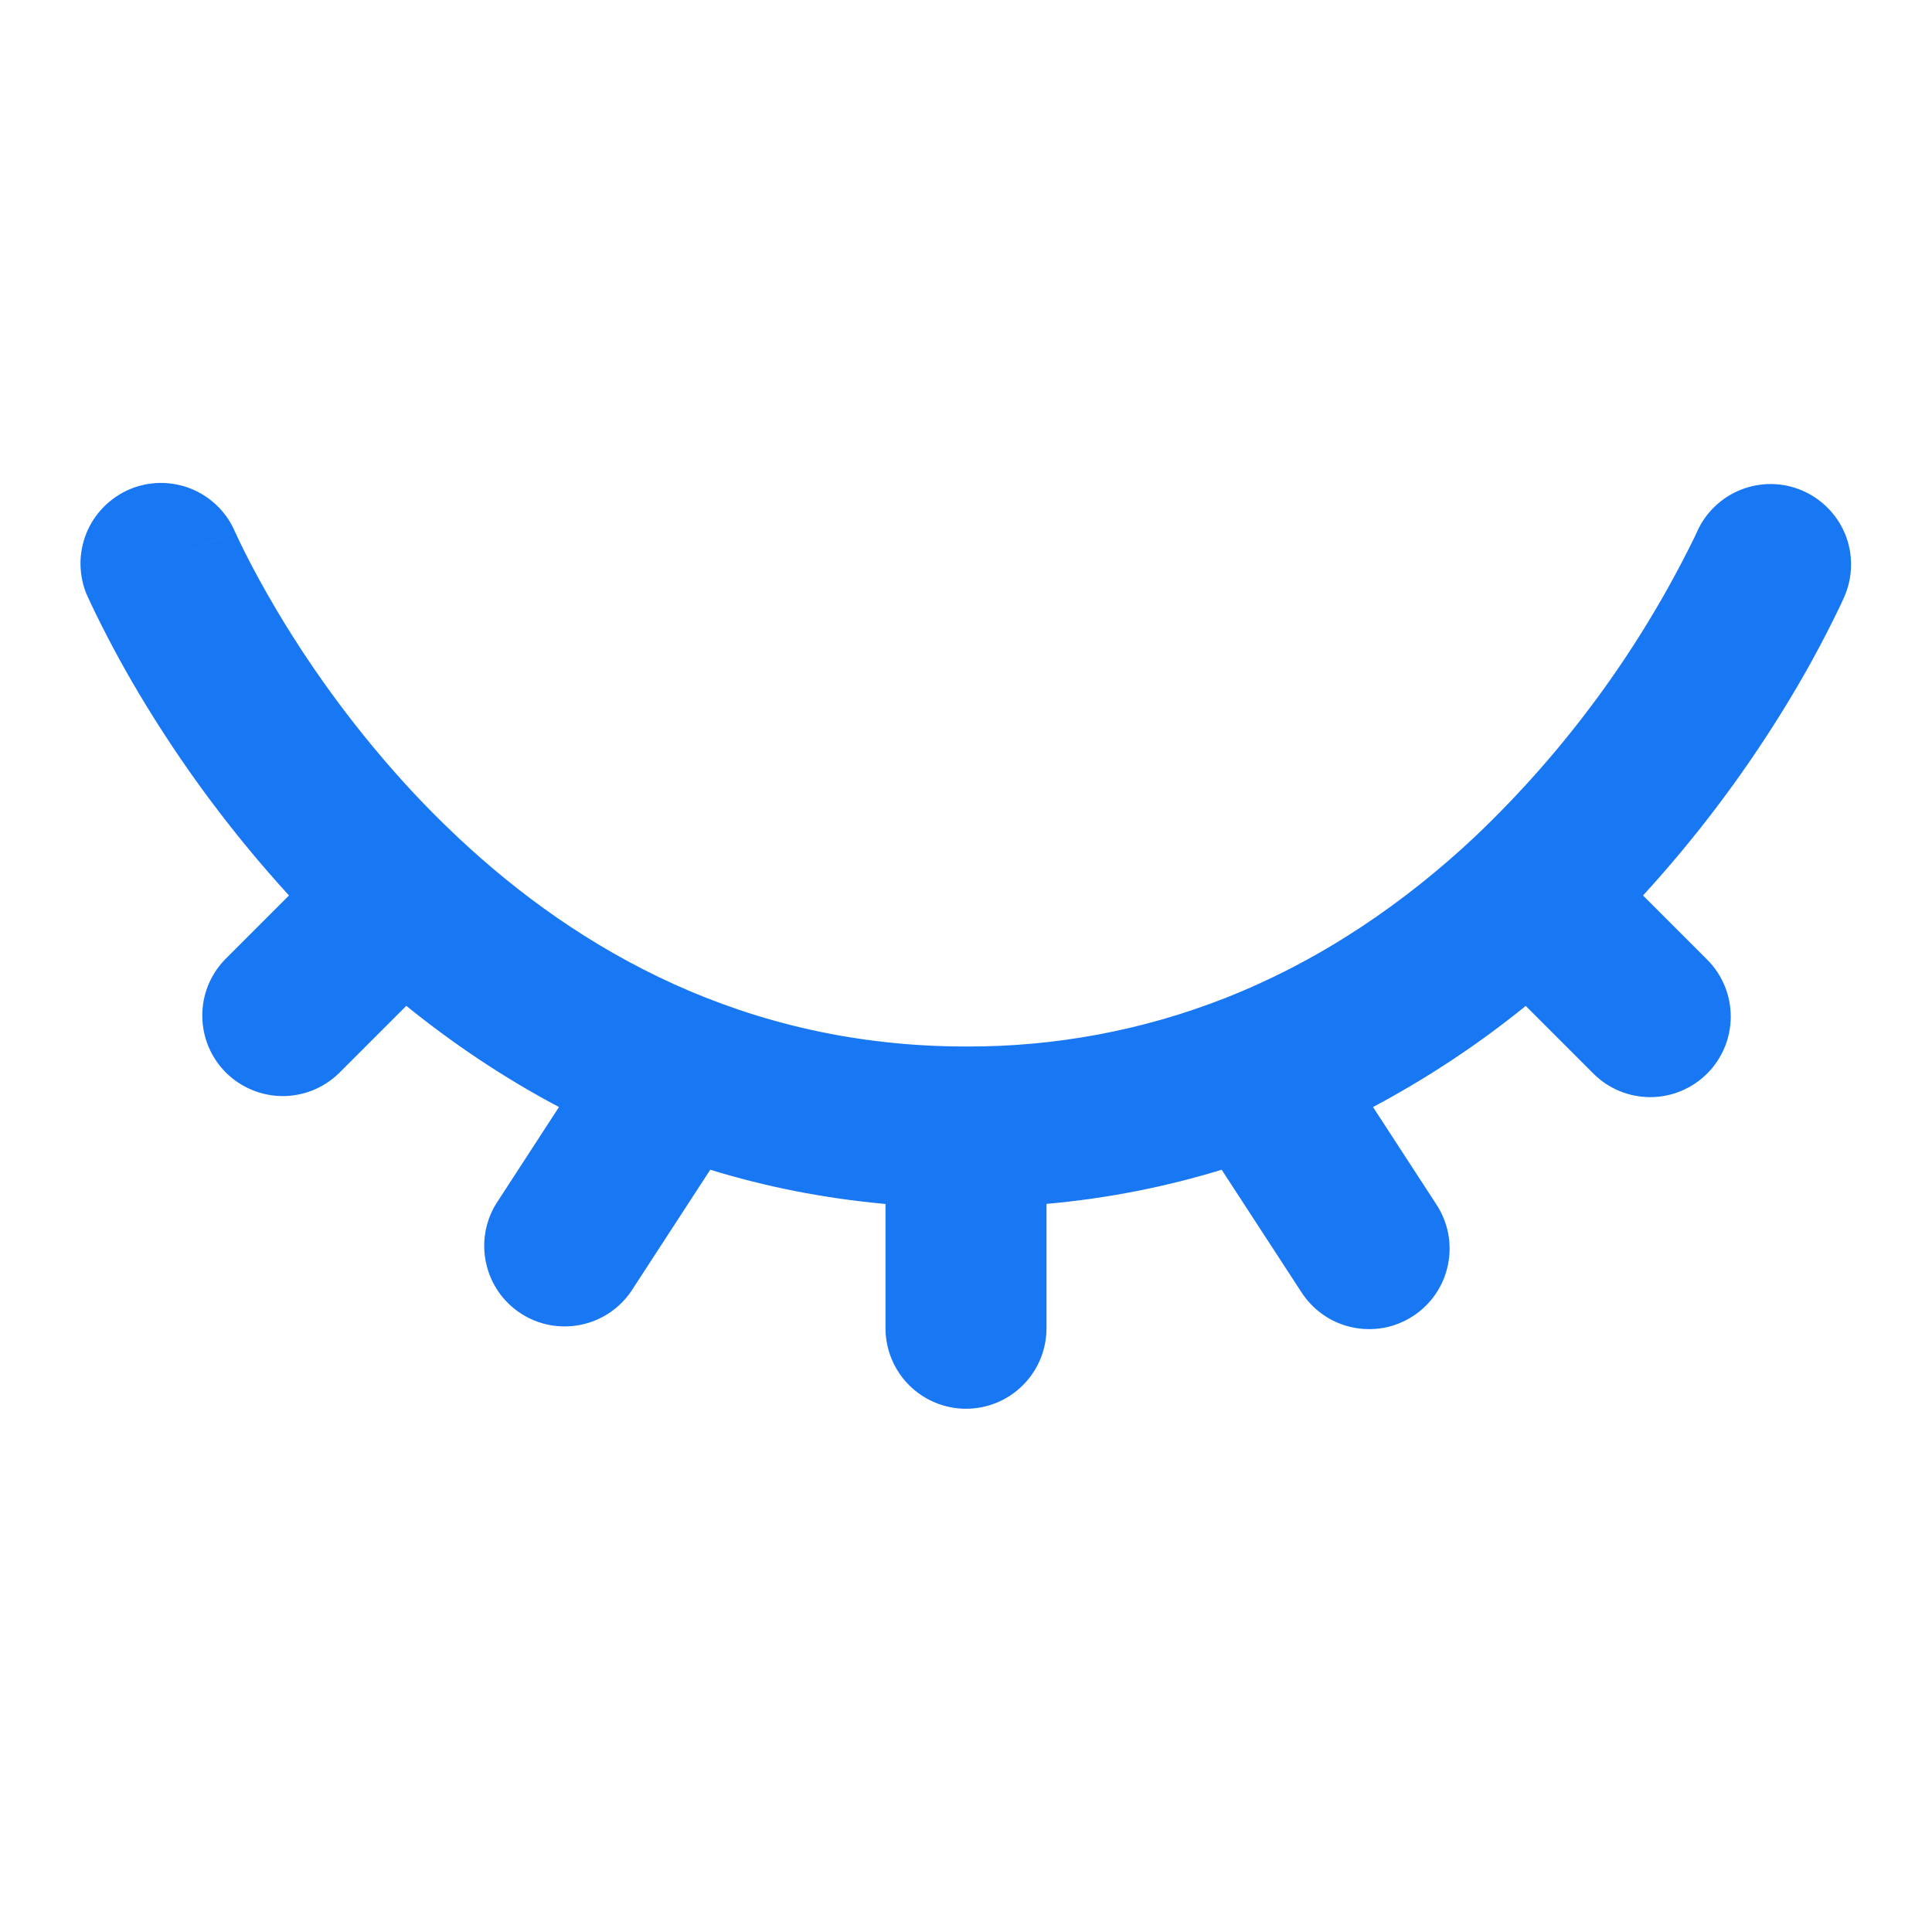 <svg width="24" height="24" viewBox="0 0 24 24" fill="none" xmlns="http://www.w3.org/2000/svg">
<path fill-rule="evenodd" clip-rule="evenodd" d="M1.606 6.08C1.727 6.028 1.857 6.001 1.988 5.999C2.119 5.998 2.25 6.022 2.372 6.071C2.494 6.12 2.605 6.192 2.699 6.284C2.793 6.376 2.868 6.485 2.919 6.606L2 7L2.92 6.606L2.923 6.614L2.944 6.659C2.964 6.701 2.995 6.767 3.038 6.853C3.124 7.025 3.257 7.277 3.438 7.582C3.915 8.384 4.475 9.134 5.108 9.819C5.298 10.023 5.495 10.221 5.698 10.411C7.18 11.8 9.251 13 12 13C13.102 13.005 14.195 12.801 15.22 12.398C16.447 11.915 17.474 11.188 18.316 10.4C19.442 9.331 20.367 8.069 21.049 6.675L21.076 6.617L21.081 6.606C21.188 6.366 21.385 6.178 21.63 6.082C21.875 5.986 22.147 5.99 22.389 6.094C22.63 6.198 22.821 6.392 22.921 6.635C23.02 6.878 23.019 7.151 22.919 7.394L22.917 7.399L22.913 7.407L22.902 7.433L22.862 7.52C22.64 7.983 22.393 8.433 22.121 8.868C21.622 9.671 21.049 10.426 20.41 11.124L21.207 11.921C21.395 12.108 21.5 12.363 21.5 12.628C21.5 12.893 21.395 13.148 21.208 13.335C21.02 13.523 20.766 13.629 20.501 13.629C20.235 13.629 19.981 13.524 19.793 13.336L18.953 12.496C18.363 12.975 17.727 13.395 17.056 13.752L17.838 14.954C17.912 15.064 17.963 15.188 17.989 15.318C18.014 15.447 18.014 15.581 17.987 15.711C17.961 15.841 17.909 15.964 17.834 16.074C17.76 16.183 17.664 16.277 17.553 16.349C17.442 16.421 17.318 16.471 17.188 16.495C17.057 16.518 16.924 16.516 16.794 16.488C16.665 16.46 16.542 16.406 16.434 16.33C16.325 16.254 16.233 16.157 16.162 16.045L15.176 14.531C14.497 14.739 13.772 14.886 13 14.955V16.5C13 16.765 12.895 17.02 12.707 17.207C12.52 17.395 12.265 17.5 12 17.5C11.735 17.5 11.481 17.395 11.293 17.207C11.106 17.02 11 16.765 11 16.5V14.956C10.225 14.886 9.5 14.739 8.823 14.531L7.838 16.045C7.69 16.259 7.465 16.408 7.209 16.458C6.953 16.509 6.688 16.458 6.47 16.316C6.251 16.174 6.097 15.952 6.04 15.698C5.982 15.444 6.026 15.177 6.162 14.955L6.944 13.752C6.244 13.382 5.612 12.952 5.047 12.495L4.207 13.335C4.019 13.517 3.766 13.618 3.504 13.616C3.242 13.613 2.991 13.508 2.805 13.323C2.62 13.137 2.515 12.887 2.513 12.624C2.51 12.362 2.611 12.11 2.793 11.921L3.59 11.124C2.883 10.35 2.256 9.506 1.72 8.605C1.506 8.245 1.309 7.876 1.129 7.498C1.118 7.474 1.107 7.45 1.096 7.426L1.086 7.405L1.084 7.398L1.083 7.396C1.08 7.396 1.08 7.394 2 7L1.081 7.395C1.029 7.274 1.002 7.144 1 7.013C0.998 6.882 1.023 6.751 1.071 6.629C1.12 6.507 1.192 6.396 1.284 6.302C1.376 6.208 1.485 6.132 1.606 6.08Z" fill="#1877F2"/>
</svg>

